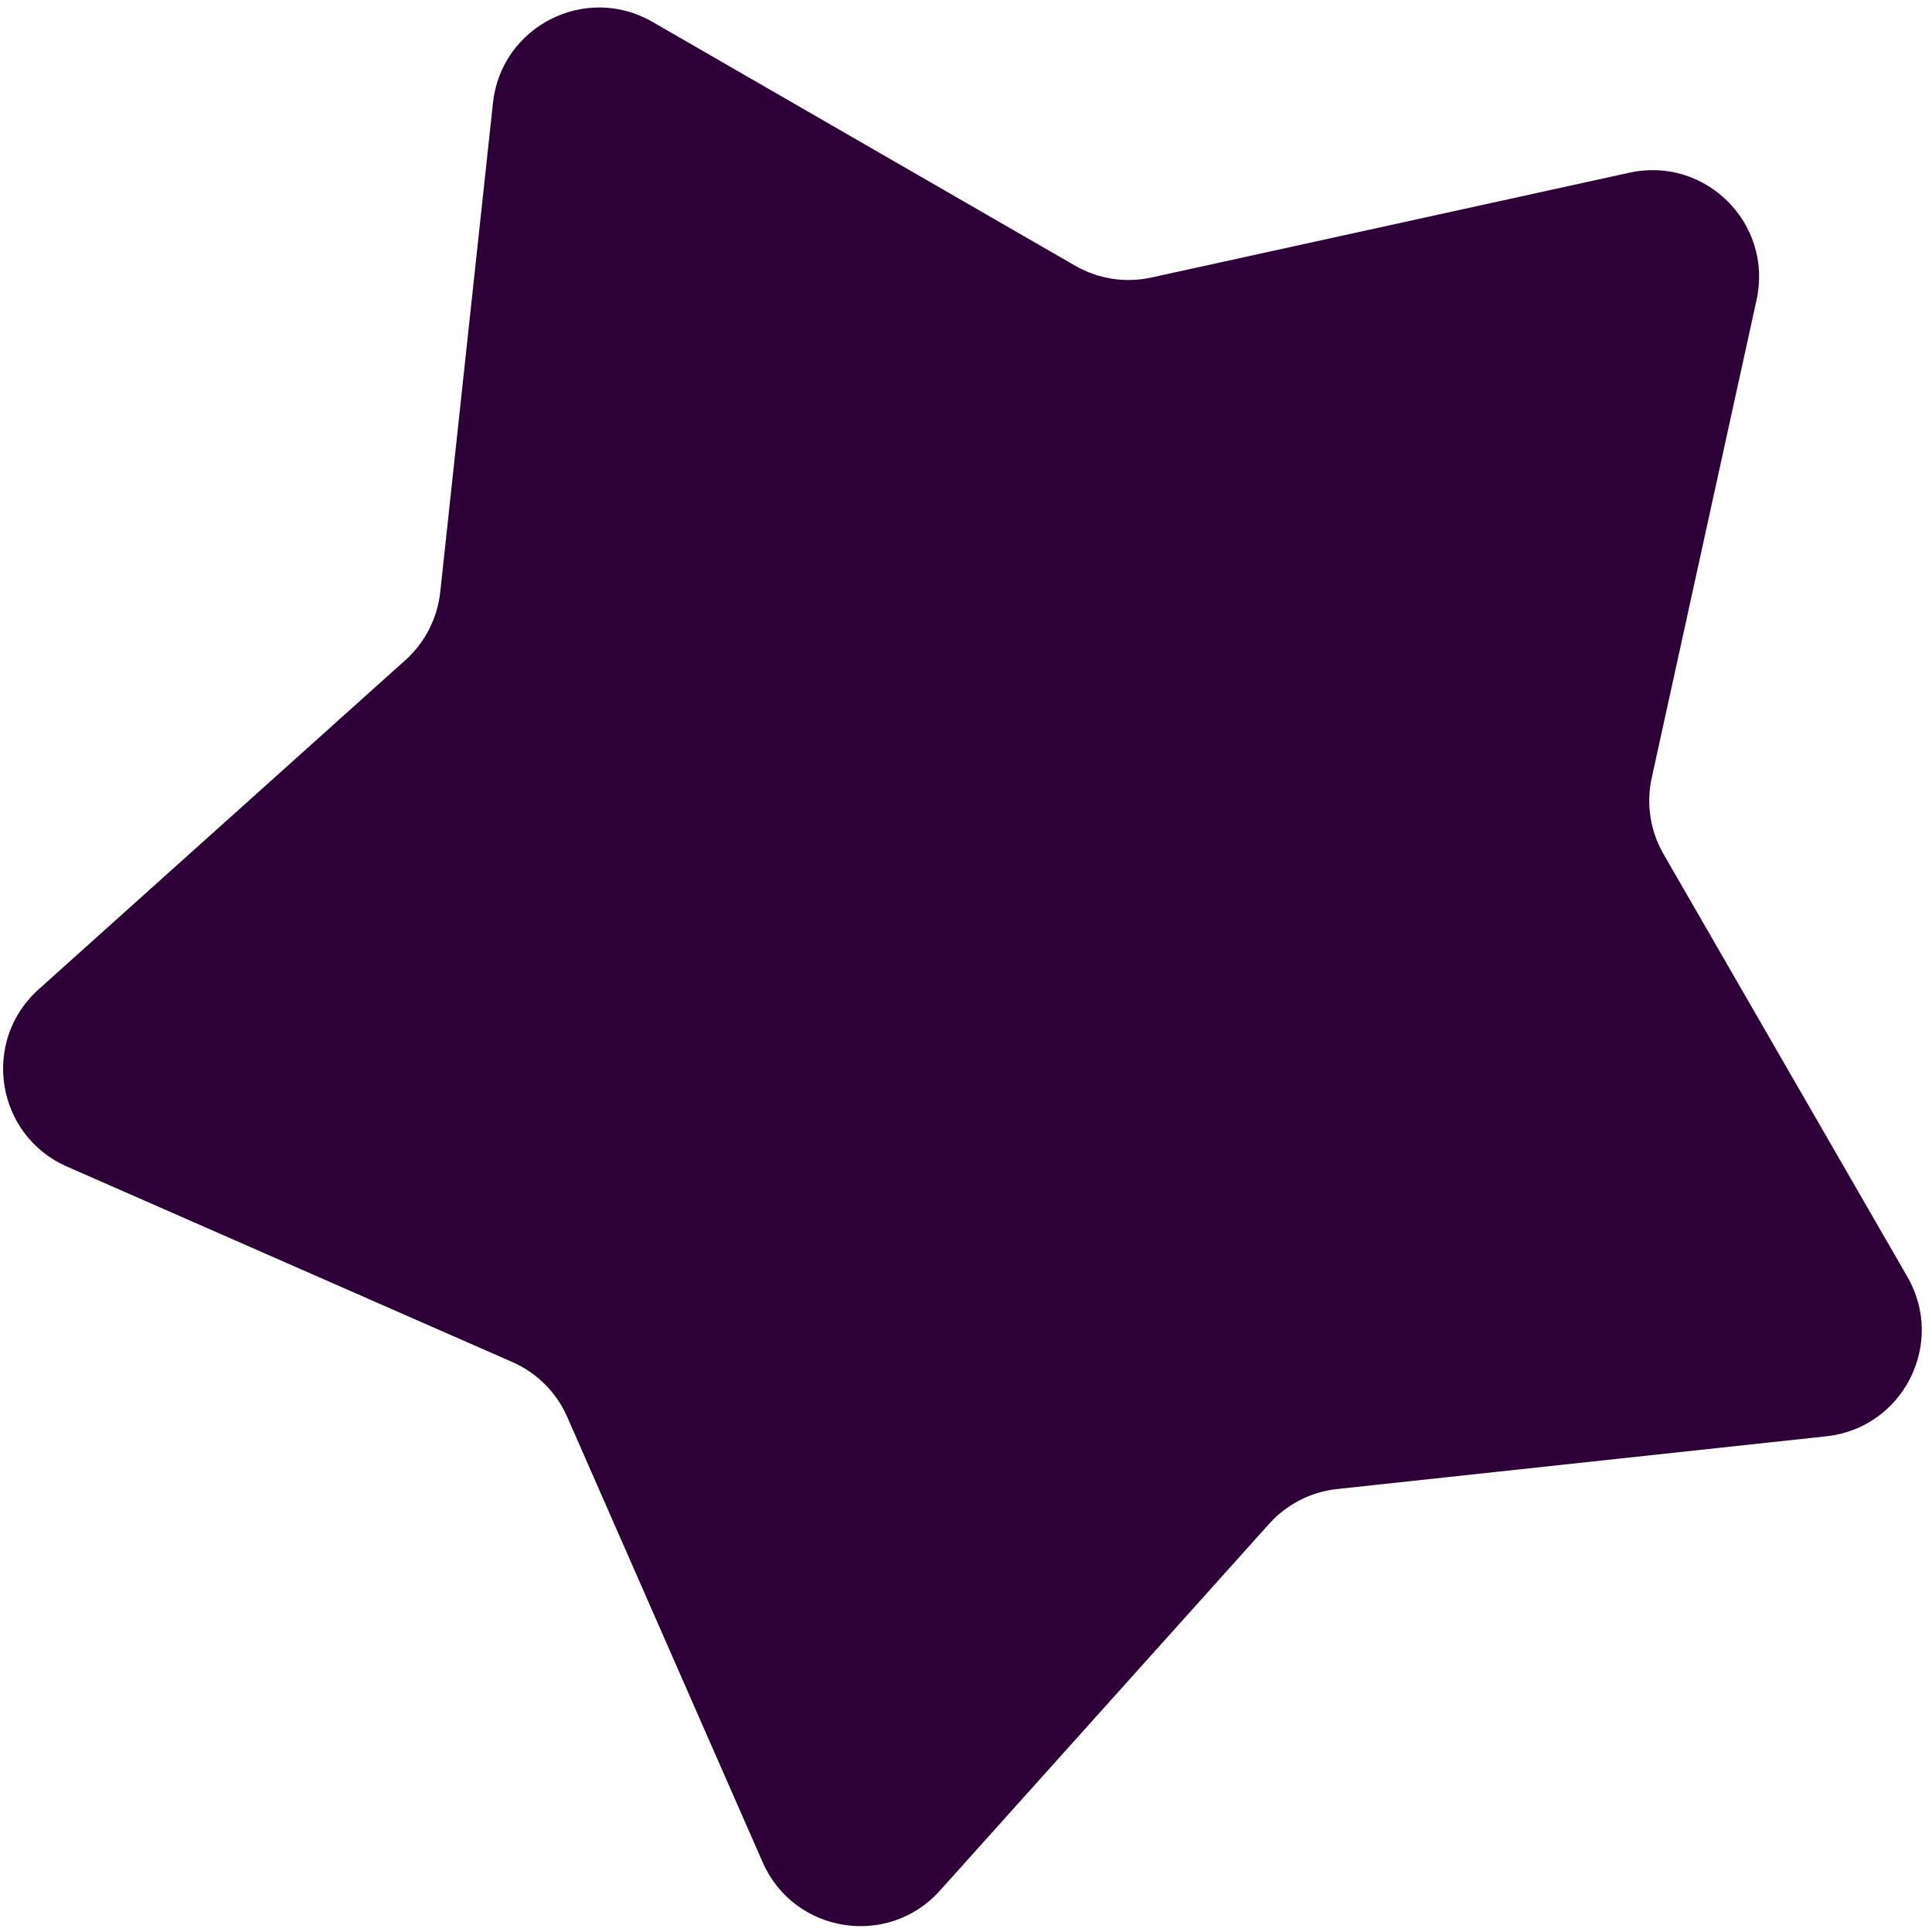 <svg width="181" height="181" viewBox="0 0 181 181" fill="none" xmlns="http://www.w3.org/2000/svg">
<path d="M152.655 16.178C159.781 14.615 166.128 20.962 164.565 28.088L154.742 72.877C154.208 75.311 154.603 77.857 155.848 80.016L178.694 119.619C182.305 125.879 178.289 133.784 171.104 134.559L125.269 139.5C122.816 139.764 120.548 140.926 118.899 142.762L88.05 177.129C83.195 182.539 74.373 181.125 71.452 174.468L53.139 132.742C52.131 130.445 50.297 128.611 48.001 127.604L6.274 109.291C-0.382 106.37 -1.796 97.548 3.613 92.692L37.98 61.843C39.816 60.195 40.978 57.926 41.243 55.473L46.184 9.638C46.959 2.454 54.864 -1.563 61.123 2.048L100.727 24.895C102.885 26.14 105.431 26.534 107.866 26L152.655 16.178Z" fill="#2D0138"/>
</svg>
